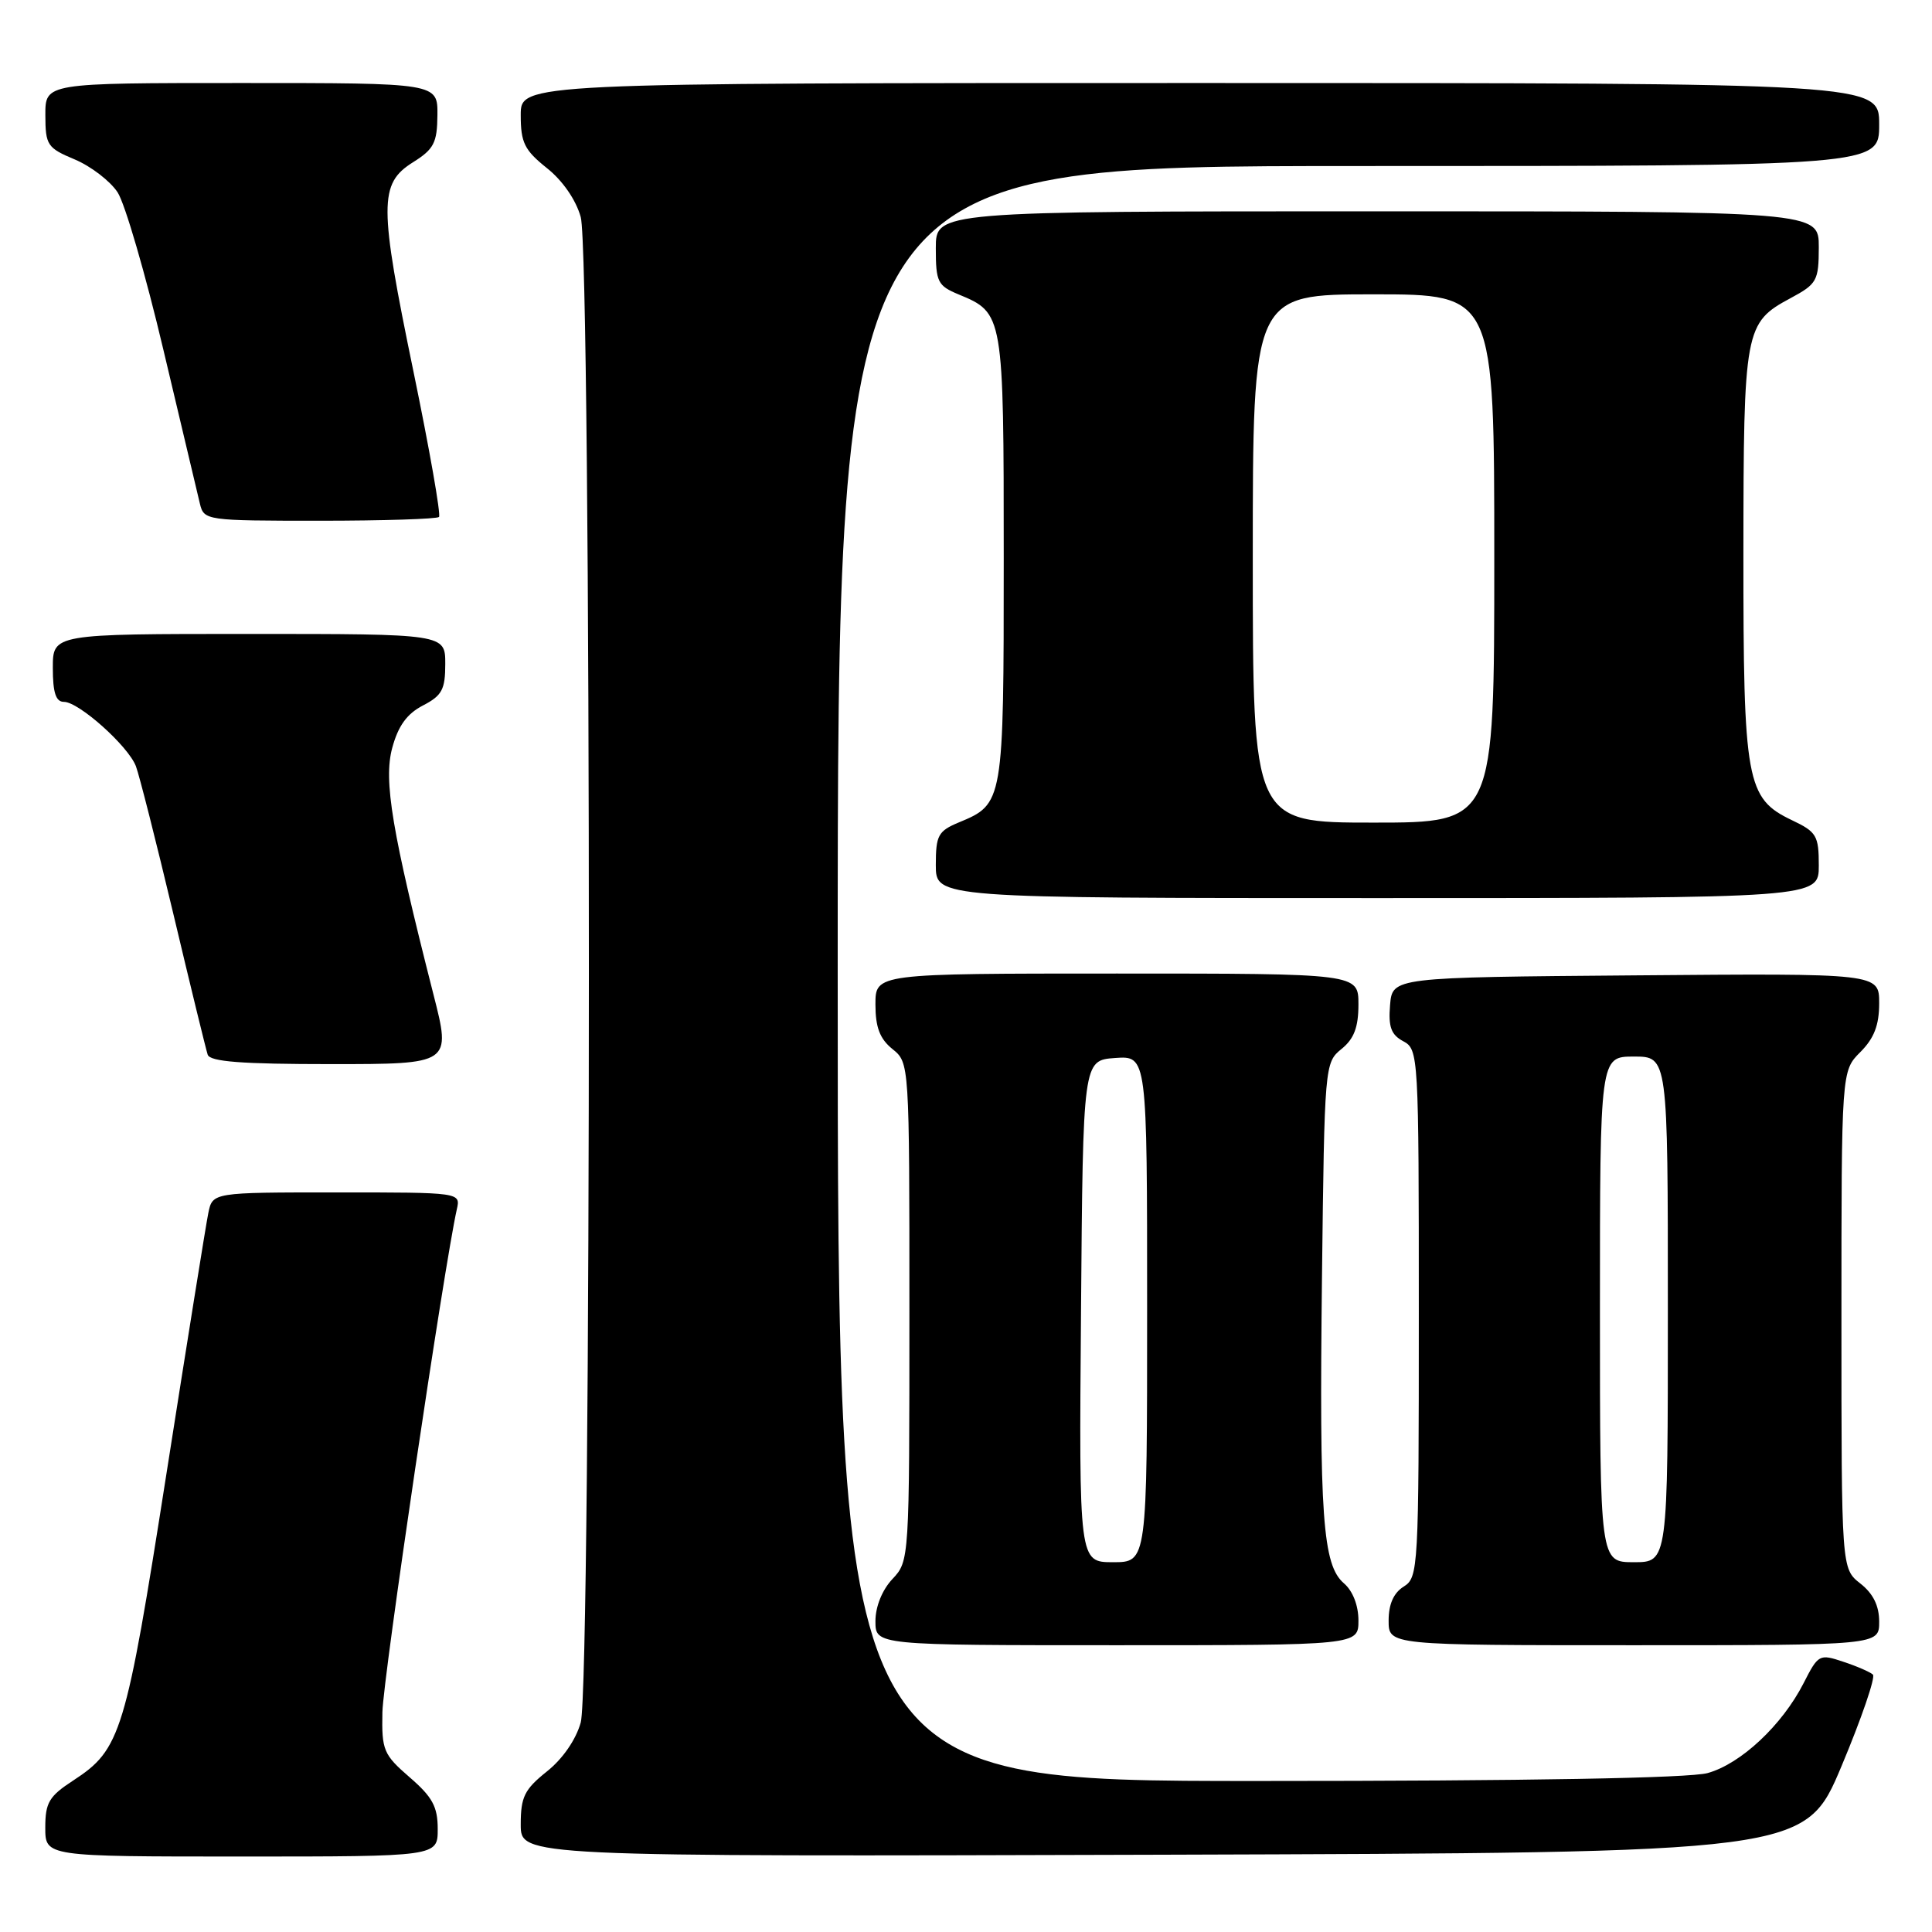 <?xml version="1.0" encoding="UTF-8" standalone="no"?>
<!DOCTYPE svg PUBLIC "-//W3C//DTD SVG 1.1//EN" "http://www.w3.org/Graphics/SVG/1.1/DTD/svg11.dtd" >
<svg xmlns="http://www.w3.org/2000/svg" xmlns:xlink="http://www.w3.org/1999/xlink" version="1.1" viewBox="0 0 256 256">
 <g >
 <path fill="currentColor"
d=" M 58.00 242.36 C 58.00 239.39 57.30 238.11 54.28 235.50 C 50.81 232.49 50.57 231.92 50.67 226.89 C 50.75 222.42 58.86 167.67 60.53 160.25 C 61.04 158.00 61.04 158.00 44.60 158.00 C 28.16 158.00 28.16 158.00 27.60 160.75 C 27.29 162.26 24.79 177.84 22.04 195.37 C 16.65 229.73 16.02 231.80 9.71 235.92 C 6.50 238.01 6.00 238.85 6.00 242.17 C 6.00 246.00 6.00 246.00 32.00 246.00 C 58.00 246.00 58.00 246.00 58.00 242.36 Z  M 244.02 234.00 C 246.67 227.68 248.54 222.22 248.17 221.89 C 247.80 221.55 246.04 220.78 244.24 220.19 C 241.08 219.13 240.93 219.21 238.99 223.02 C 236.15 228.59 230.67 233.72 226.27 234.94 C 223.85 235.61 202.49 235.99 166.75 235.99 C 111.00 236.00 111.00 236.00 111.00 129.00 C 111.00 22.00 111.00 22.00 180.00 22.00 C 249.00 22.00 249.00 22.00 249.00 16.50 C 249.00 11.00 249.00 11.00 159.00 11.00 C 69.00 11.00 69.00 11.00 69.00 15.25 C 69.00 18.90 69.49 19.89 72.45 22.26 C 74.55 23.92 76.32 26.49 76.95 28.76 C 78.39 33.93 78.39 223.07 76.95 228.24 C 76.32 230.51 74.55 233.08 72.45 234.74 C 69.49 237.11 69.00 238.10 69.00 241.76 C 69.00 246.01 69.00 246.01 154.10 245.76 C 239.19 245.50 239.19 245.50 244.02 234.00 Z  M 180.00 214.72 C 180.00 212.73 179.25 210.80 178.08 209.80 C 175.26 207.38 174.80 201.02 175.17 169.16 C 175.50 141.17 175.53 140.80 177.75 139.00 C 179.42 137.65 180.00 136.12 180.00 133.09 C 180.00 129.00 180.00 129.00 148.00 129.00 C 116.00 129.00 116.00 129.00 116.00 133.09 C 116.00 136.12 116.58 137.65 118.25 139.00 C 120.50 140.82 120.50 140.82 120.50 173.83 C 120.50 206.69 120.49 206.85 118.25 209.23 C 116.89 210.68 116.00 212.89 116.00 214.81 C 116.00 218.00 116.00 218.00 148.00 218.00 C 180.00 218.00 180.00 218.00 180.00 214.72 Z  M 249.00 214.89 C 249.00 212.77 248.21 211.16 246.50 209.82 C 244.00 207.85 244.00 207.85 244.00 174.88 C 244.00 141.91 244.00 141.91 246.50 139.41 C 248.33 137.58 249.00 135.84 249.00 132.94 C 249.00 128.97 249.00 128.97 216.75 129.24 C 184.50 129.50 184.50 129.50 184.19 133.18 C 183.95 136.07 184.33 137.11 185.94 137.97 C 187.96 139.05 188.00 139.77 188.00 174.03 C 188.00 207.90 187.94 209.02 186.00 210.23 C 184.66 211.07 184.00 212.56 184.00 214.74 C 184.00 218.00 184.00 218.00 216.50 218.00 C 249.00 218.00 249.00 218.00 249.00 214.89 Z  M 57.43 131.75 C 51.93 110.15 50.80 103.44 51.97 99.11 C 52.76 96.18 53.92 94.58 56.04 93.48 C 58.57 92.17 59.00 91.37 59.00 87.97 C 59.00 84.00 59.00 84.00 33.00 84.00 C 7.00 84.00 7.00 84.00 7.00 88.50 C 7.00 91.79 7.40 93.00 8.47 93.00 C 10.44 93.00 16.99 98.85 18.01 101.53 C 18.46 102.72 20.69 111.52 22.97 121.10 C 25.24 130.67 27.29 139.06 27.52 139.75 C 27.83 140.68 32.01 141.00 43.86 141.00 C 59.79 141.00 59.79 141.00 57.43 131.75 Z  M 241.00 114.69 C 241.00 110.73 240.71 110.23 237.44 108.68 C 231.39 105.79 231.00 103.61 231.01 73.28 C 231.03 43.57 231.18 42.77 237.27 39.50 C 240.76 37.62 240.99 37.21 241.00 32.75 C 241.00 28.00 241.00 28.00 182.50 28.00 C 124.00 28.00 124.00 28.00 124.00 32.88 C 124.00 37.37 124.24 37.86 127.04 39.02 C 132.97 41.47 133.00 41.63 133.00 74.00 C 133.00 106.37 132.97 106.53 127.04 108.98 C 124.31 110.12 124.00 110.69 124.00 114.62 C 124.00 119.00 124.00 119.00 182.50 119.00 C 241.00 119.00 241.00 119.00 241.00 114.69 Z  M 58.17 68.50 C 58.44 68.22 56.92 59.56 54.79 49.25 C 50.22 27.14 50.21 24.34 54.71 21.51 C 57.49 19.77 57.93 18.93 57.96 15.25 C 58.00 11.00 58.00 11.00 32.00 11.00 C 6.00 11.00 6.00 11.00 6.01 15.25 C 6.02 19.24 6.26 19.60 9.91 21.13 C 12.05 22.03 14.60 23.99 15.58 25.48 C 16.56 26.97 19.29 36.36 21.65 46.35 C 24.01 56.33 26.19 65.51 26.49 66.75 C 27.03 68.96 27.30 69.00 42.35 69.00 C 50.78 69.00 57.89 68.77 58.17 68.50 Z  M 143.24 173.75 C 143.50 140.50 143.50 140.50 147.75 140.19 C 152.00 139.89 152.00 139.89 152.00 173.44 C 152.00 207.00 152.00 207.00 147.49 207.00 C 142.97 207.00 142.97 207.00 143.24 173.75 Z  M 212.00 173.50 C 212.00 140.00 212.00 140.00 216.50 140.00 C 221.00 140.00 221.00 140.00 221.00 173.50 C 221.00 207.00 221.00 207.00 216.50 207.00 C 212.00 207.00 212.00 207.00 212.00 173.50 Z  M 166.00 74.00 C 166.00 39.00 166.00 39.00 182.00 39.00 C 198.00 39.00 198.00 39.00 198.00 74.00 C 198.00 109.00 198.00 109.00 182.00 109.00 C 166.00 109.00 166.00 109.00 166.00 74.00 Z "/>
</g>
</svg>